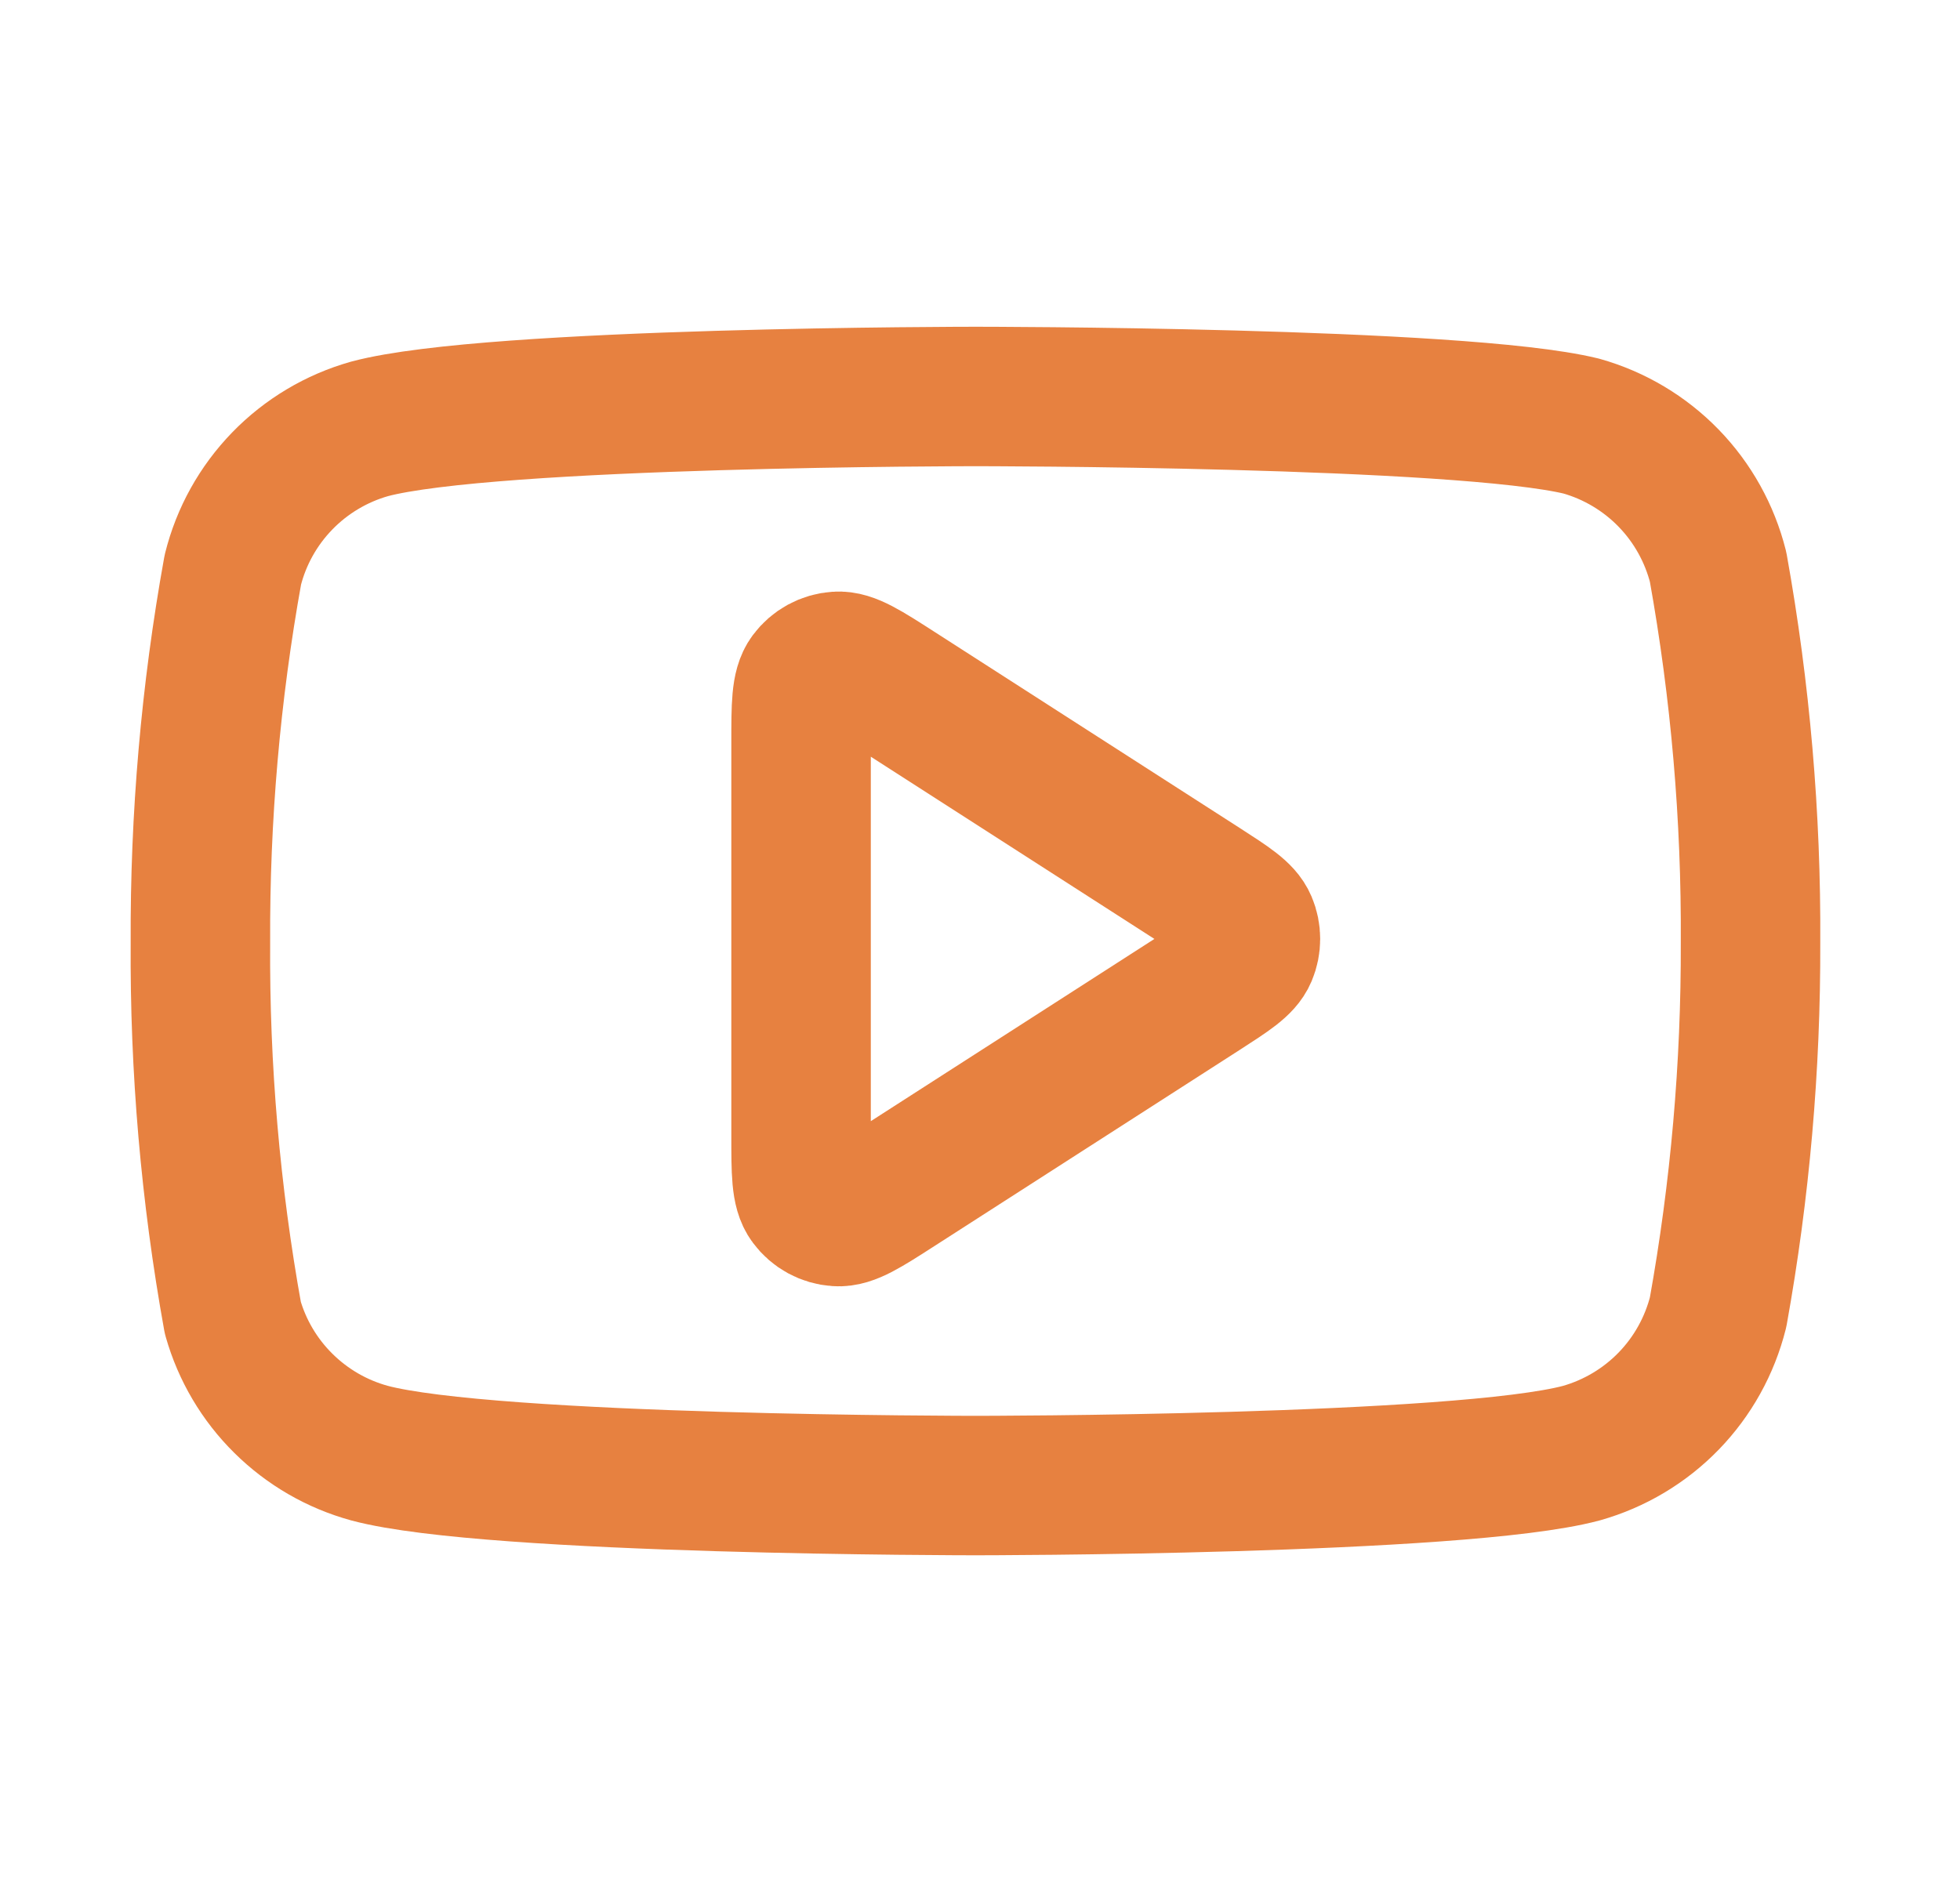<svg width="24" height="23" viewBox="0 0 24 23" fill="none" xmlns="http://www.w3.org/2000/svg">
<g id="youtube">
<g id="Icon">
<path d="M21.038 6.944C20.935 6.535 20.727 6.16 20.433 5.857C20.139 5.554 19.77 5.334 19.364 5.219C17.88 4.856 11.944 4.856 11.944 4.856C11.944 4.856 6.009 4.856 4.525 5.253C4.119 5.368 3.75 5.588 3.456 5.891C3.162 6.194 2.953 6.569 2.851 6.979C2.579 8.485 2.447 10.012 2.454 11.543C2.444 13.085 2.577 14.624 2.851 16.141C2.964 16.538 3.177 16.899 3.471 17.189C3.764 17.479 4.127 17.689 4.525 17.798C6.009 18.195 11.944 18.195 11.944 18.195C11.944 18.195 17.88 18.195 19.364 17.798C19.77 17.683 20.139 17.463 20.433 17.16C20.727 16.857 20.935 16.482 21.038 16.072C21.307 14.578 21.44 13.062 21.435 11.543C21.444 10.001 21.311 8.462 21.038 6.944Z" stroke="#E78140" stroke-width="1.708" stroke-linecap="round" stroke-linejoin="round"/>
<path d="M9.809 9.094C9.809 8.641 9.809 8.415 9.904 8.288C9.986 8.178 10.112 8.109 10.25 8.1C10.407 8.088 10.598 8.211 10.979 8.456L14.721 10.861C15.051 11.074 15.217 11.18 15.274 11.315C15.324 11.433 15.324 11.567 15.274 11.685C15.217 11.82 15.051 11.926 14.721 12.139L10.979 14.544C10.598 14.789 10.407 14.912 10.25 14.9C10.112 14.891 9.986 14.822 9.904 14.711C9.809 14.585 9.809 14.358 9.809 13.906V9.094Z" stroke="#E78140" stroke-width="1.708" stroke-linecap="round" stroke-linejoin="round"/>
</g>
</g>
</svg>
